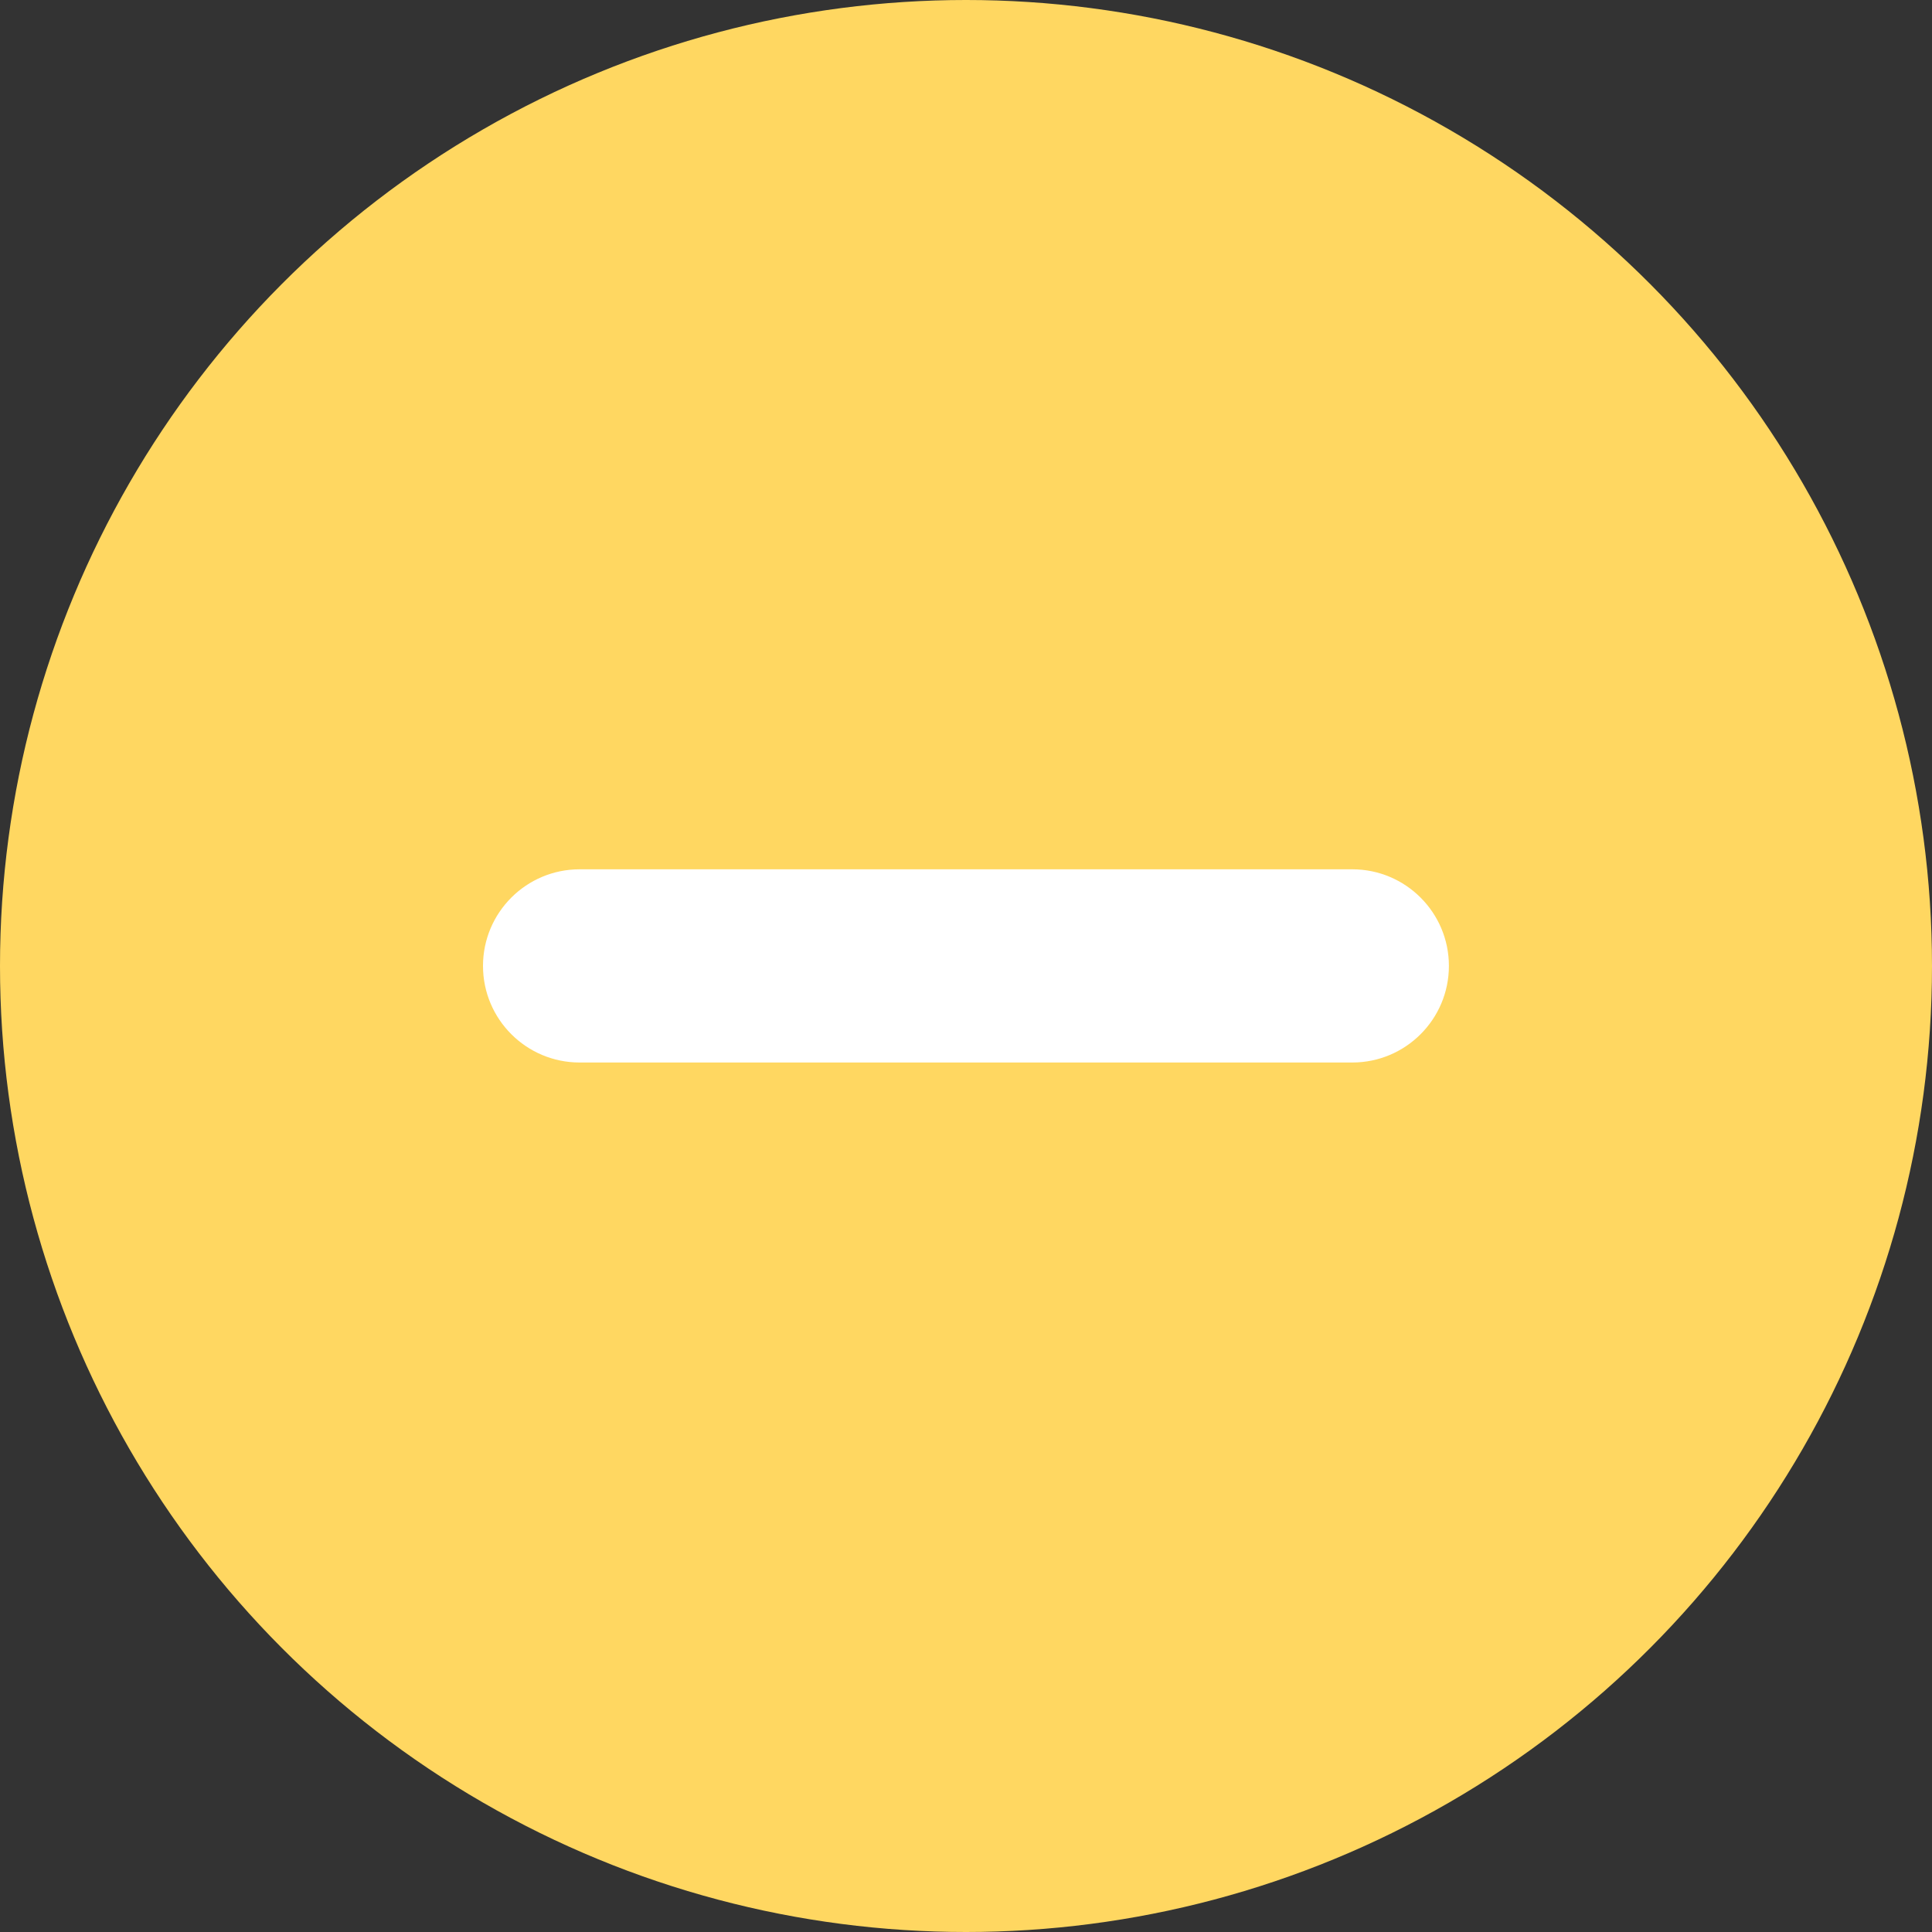 <svg width="20" height="20" viewBox="0 0 20 20" fill="none" xmlns="http://www.w3.org/2000/svg">
<rect x="0" y="0" width="20" height="20" fill="#333333" stroke="none"/>
<circle cx="10" cy="10" r="10" fill="#FFD761"/>
<path fill-rule="evenodd" clip-rule="evenodd" d="M5 9.999C5 9.447 5.448 8.999 6 8.999L13.999 8.999C14.551 8.999 14.999 9.447 14.999 9.999C14.999 10.551 14.551 10.999 13.999 10.999L6 10.999C5.448 10.999 5 10.551 5 9.999Z" fill="white"/>
</svg>
